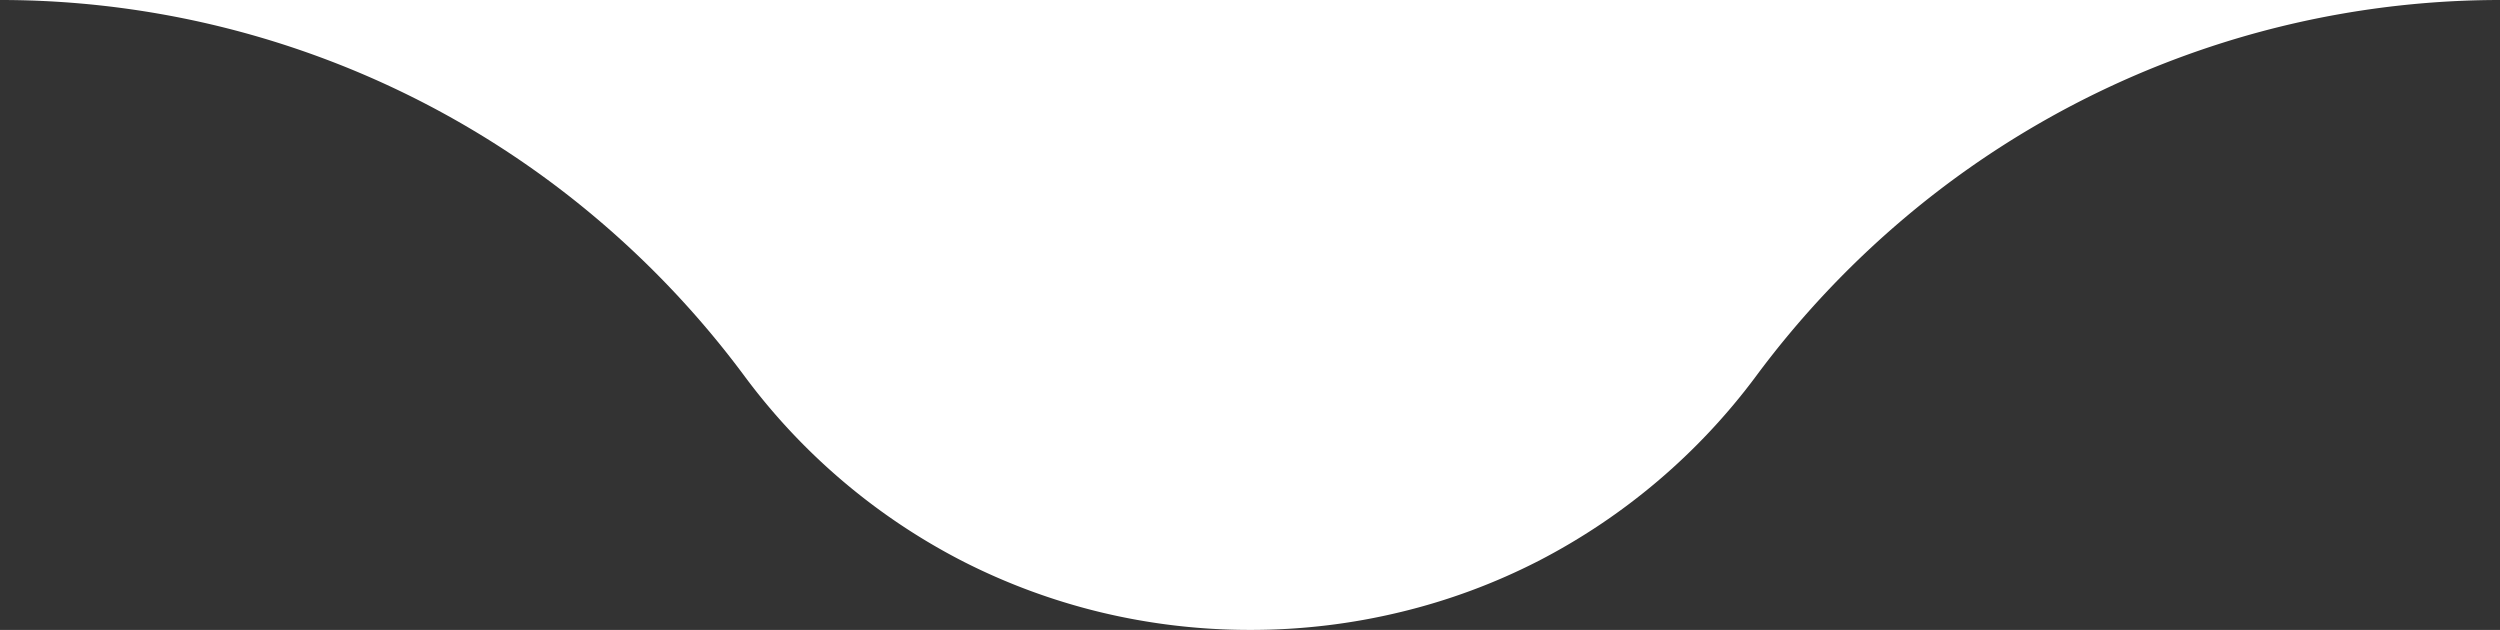 <svg xmlns="http://www.w3.org/2000/svg" viewBox="0 0 130.97 33"><rect x="0" y="0" width="130.97" height="33" fill="#333333" stroke="none"/><g data-name="capa2"><path d="M65.5 33a33.4 33.4 0 0 1-7.9-.94 32.9 32.9 0 0 1-7.19-2.67A33 33 0 0 1 39 19.7a49.17 49.17 0 0 0-7.81-8.31A48.37 48.37 0 0 0 0 0h131a48.4 48.4 0 0 0-31.19 11.39A49.17 49.17 0 0 0 92 19.7a33.13 33.13 0 0 1-11.41 9.69 32.47 32.47 0 0 1-7.2 2.67 33.26 33.26 0 0 1-7.89.94z" fill="#FFFFFF" data-name="capa1"/></g></svg>
